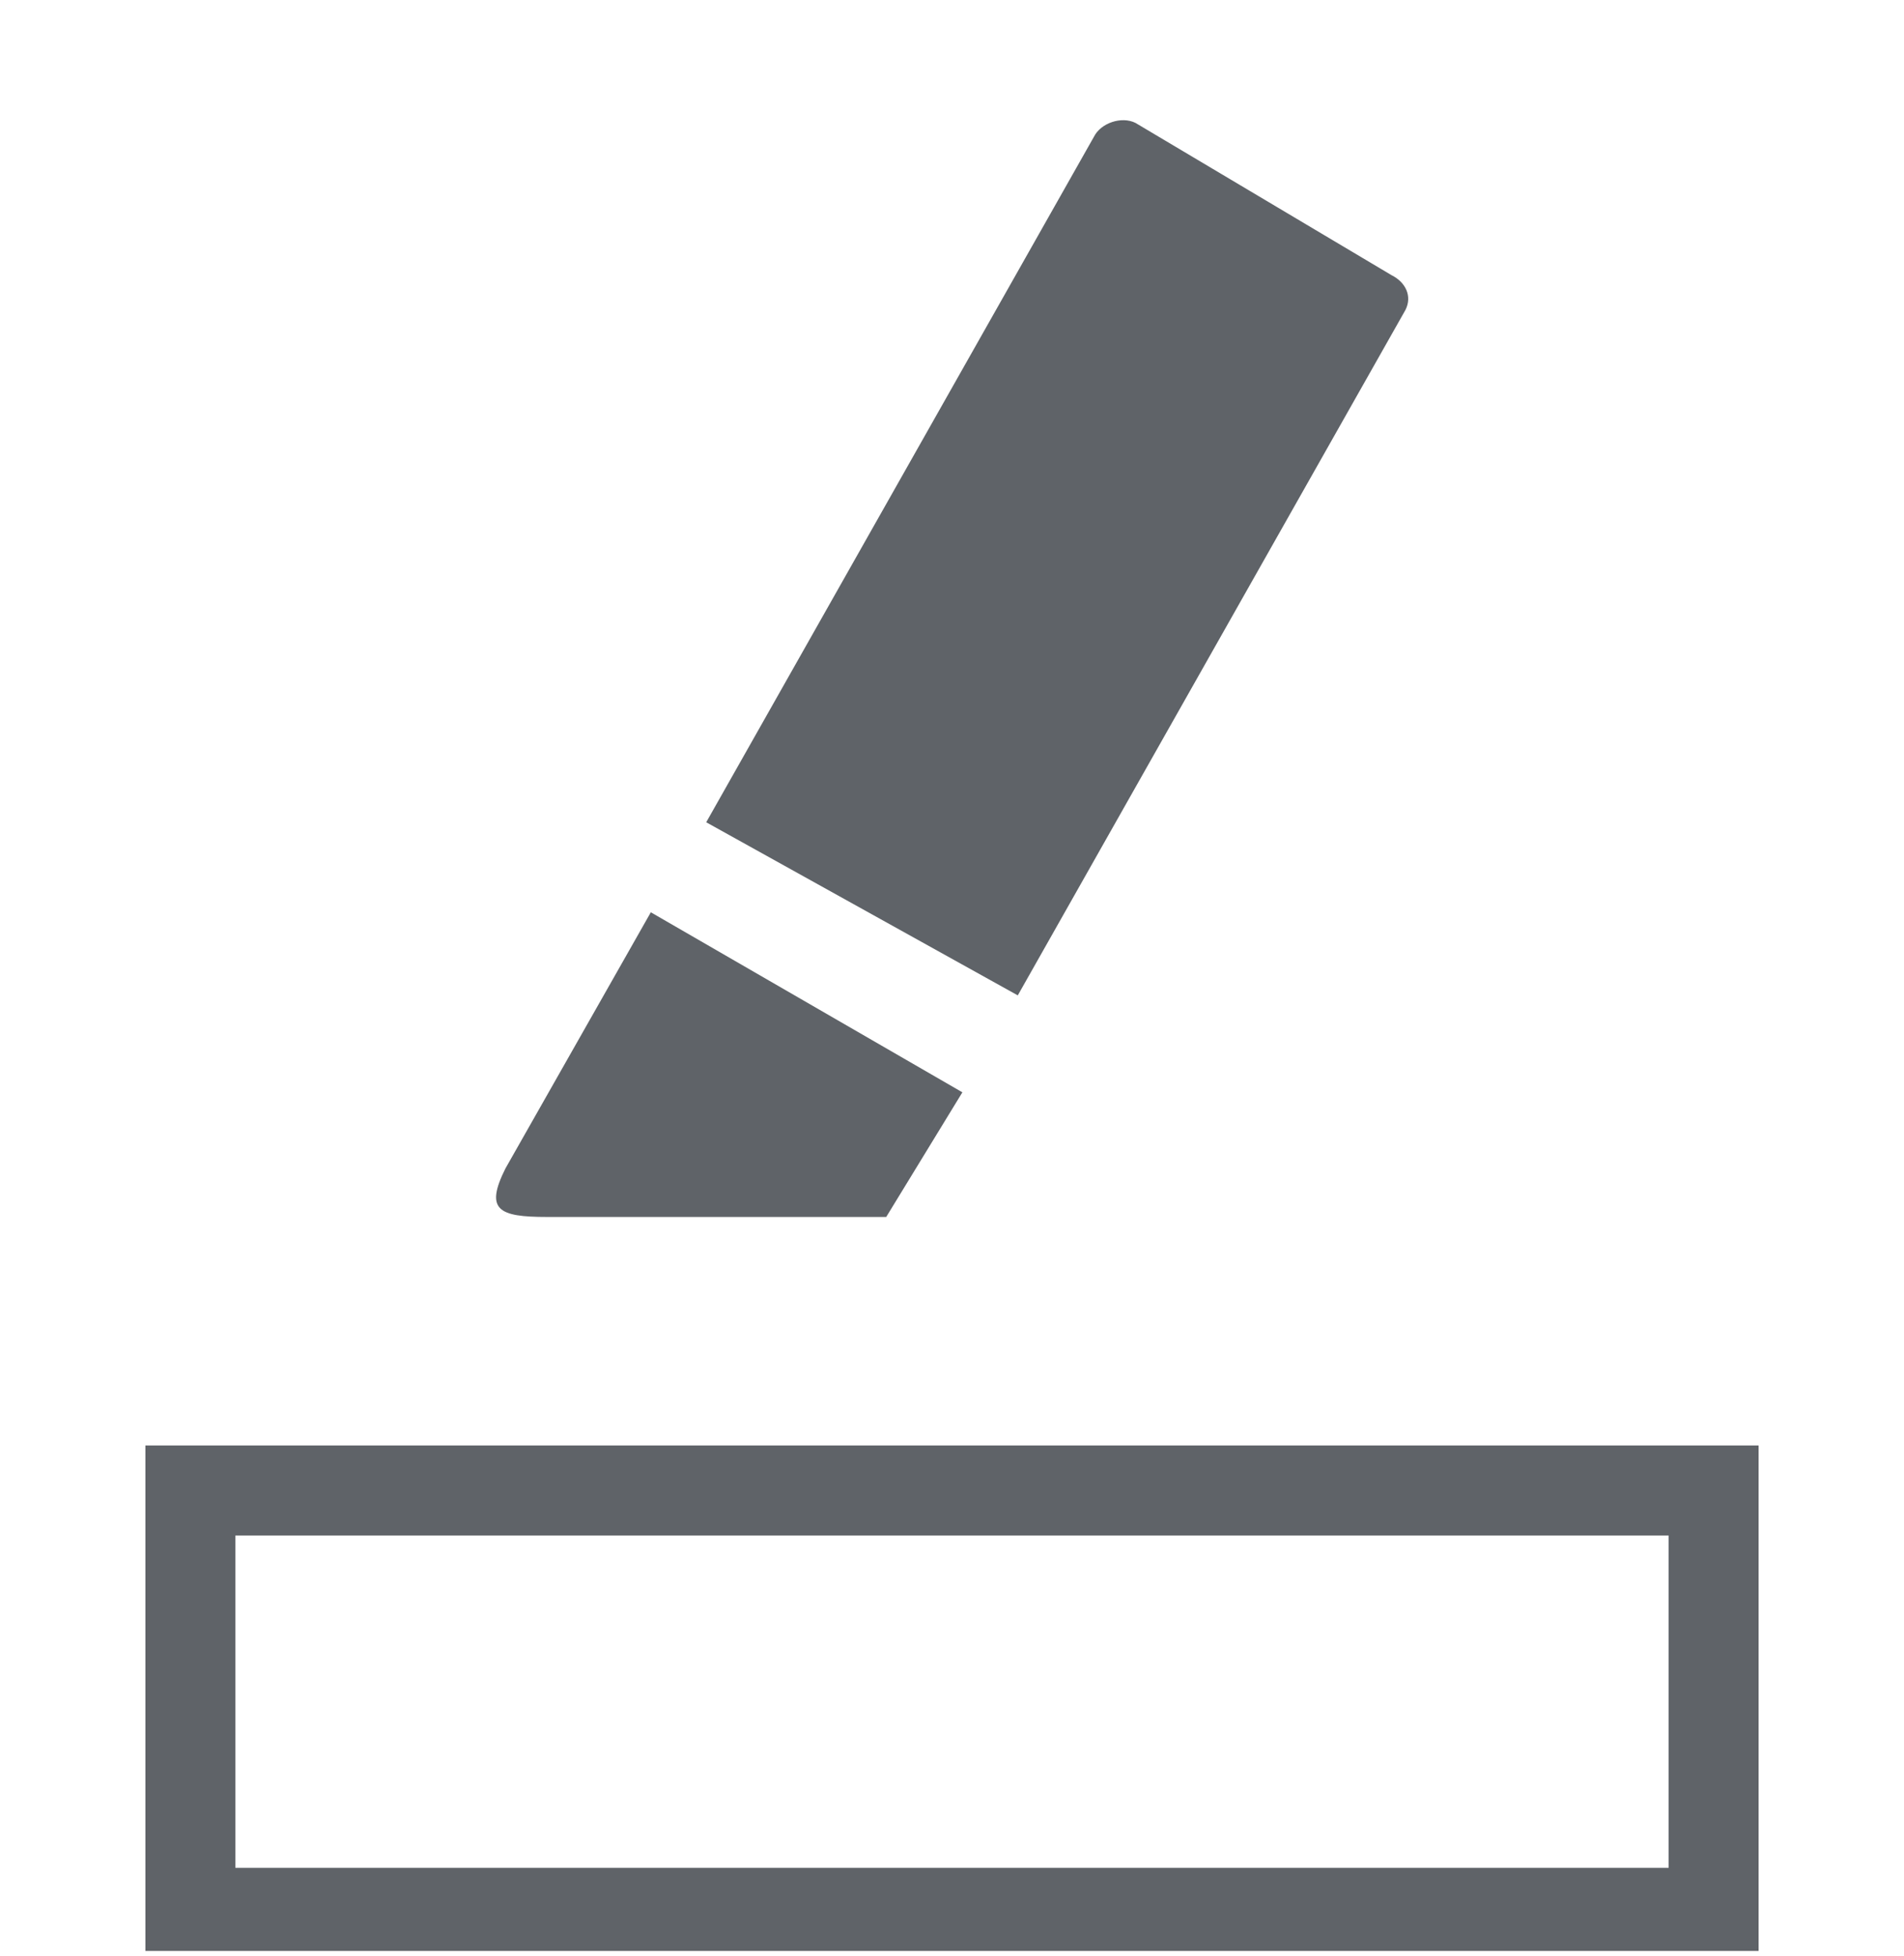 <?xml version="1.0" encoding="UTF-8"?>
<!DOCTYPE svg PUBLIC "-//W3C//DTD SVG 1.1//EN" "http://www.w3.org/Graphics/SVG/1.1/DTD/svg11.dtd">
<!-- Creator: CorelDRAW 2017 -->
<svg xmlns="http://www.w3.org/2000/svg" xml:space="preserve" width="110px" height="113px" version="1.1" style="shape-rendering:geometricPrecision; text-rendering:geometricPrecision; image-rendering:optimizeQuality; fill-rule:evenodd; clip-rule:evenodd"
viewBox="0 0 2.75 2.81"
 xmlns:xlink="http://www.w3.org/1999/xlink">
 <defs>
  <style type="text/css">
   <![CDATA[
    .fil0 {fill:none}
    .fil2 {fill:#5F6368}
    .fil1 {fill:#5F6368;fill-rule:nonzero}
   ]]>
  </style>
 </defs>
 <g id="Слой_x0020_1">
  <path class="fil0" d="M0 0l2.75 0 0 2.75 -2.75 0 0 -2.75z"/>
  <path class="fil1" d="M0.27 2.08l2.27 0 0 0.73 -2.33 0 0 -0.73 0.06 0zm2.14 0.13l-2.07 0 0 0.48 2.07 0 0 -0.48z"/>
  <g id="_2148611758976">
   <path class="fil2" d="M1.02 1.18l0.56 -0.99c0.01,-0.02 0.04,-0.03 0.06,-0.02l0.37 0.22c0.02,0.01 0.03,0.03 0.02,0.05l-0.56 0.99 -0.45 -0.25z"/>
   <path class="fil2" d="M0.73 1.68l0.21 -0.37 0.45 0.26 -0.11 0.18c-0.17,0 -0.31,0 -0.49,0 -0.07,0 -0.09,-0.01 -0.06,-0.07z"/>
  </g>
 </g>
</svg>
